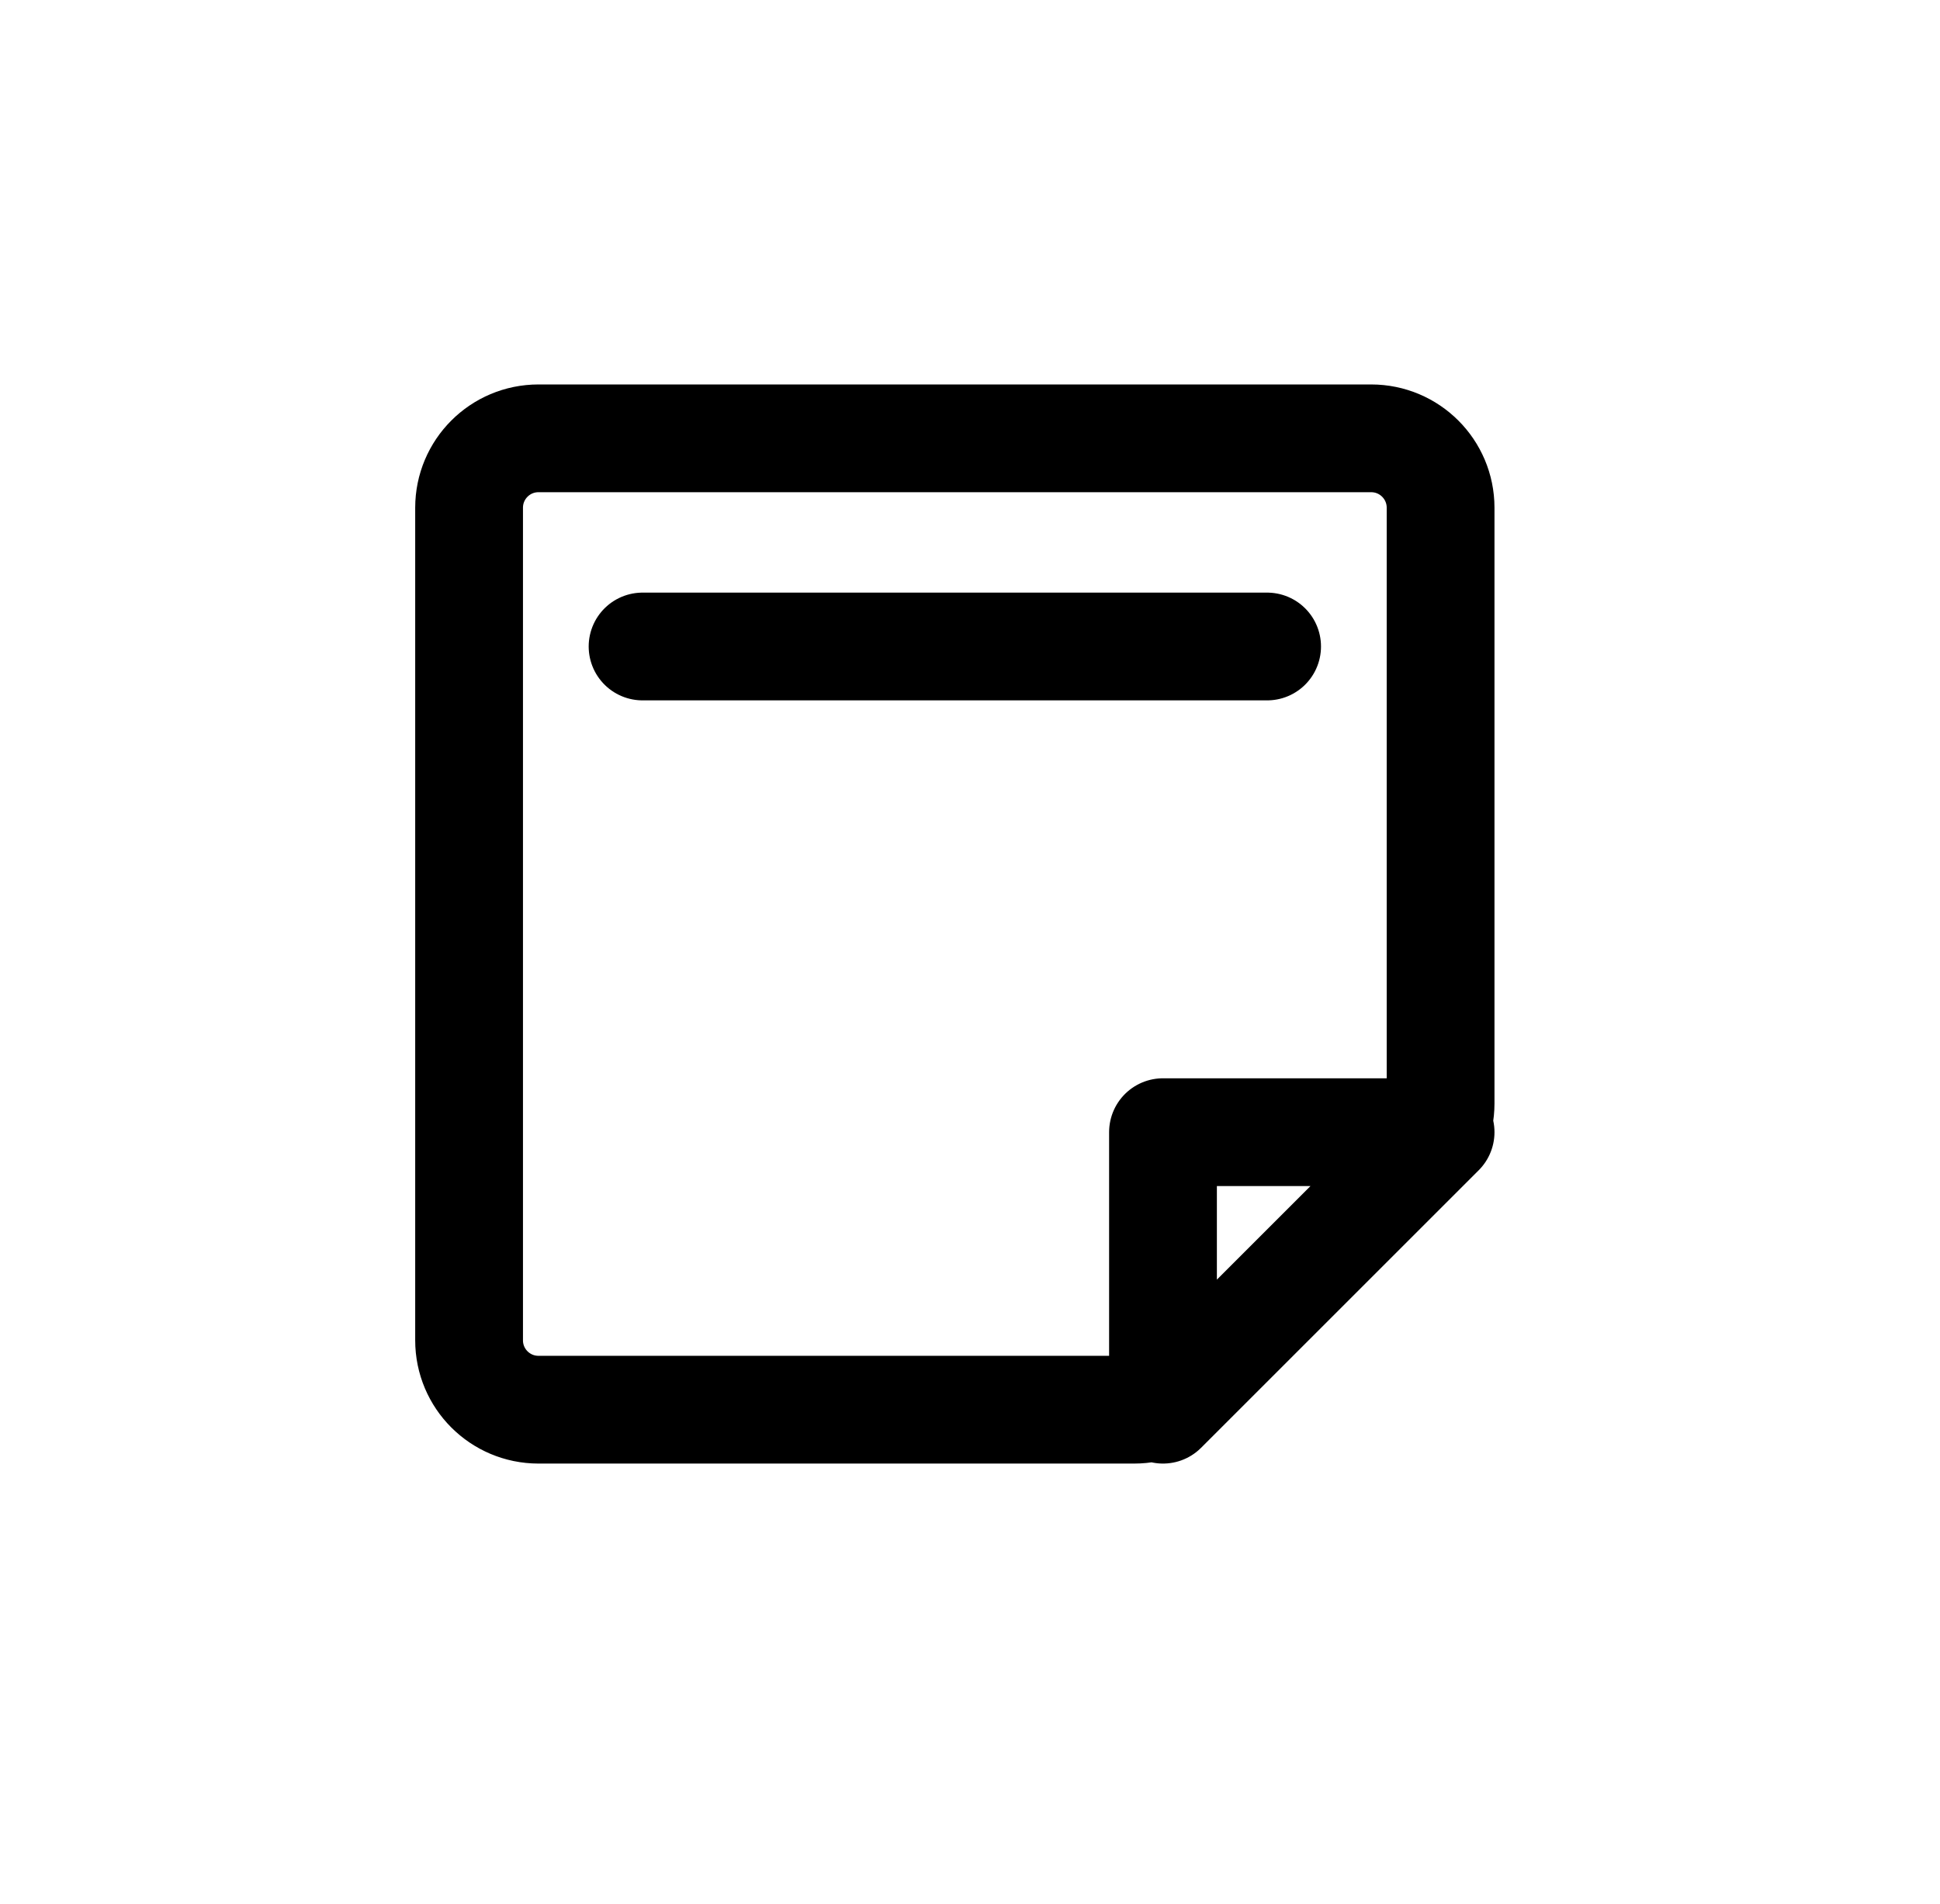 <svg width="54" height="53" viewBox="0 0 54 53" fill="none" xmlns="http://www.w3.org/2000/svg">
<path d="M17.886 17.998H35.27M14.988 12.203H38.167C39.234 12.203 40.099 13.068 40.099 14.135V30.719C40.099 31.231 39.895 31.722 39.533 32.085L32.938 38.679C32.576 39.042 32.085 39.245 31.572 39.245H14.988C13.921 39.245 13.057 38.38 13.057 37.314V14.135C13.057 13.068 13.921 12.203 14.988 12.203ZM32.372 39.245V31.519H40.099L32.372 39.245Z" stroke="black" stroke-width="3" stroke-linecap="round" stroke-linejoin="round"/>
</svg>
